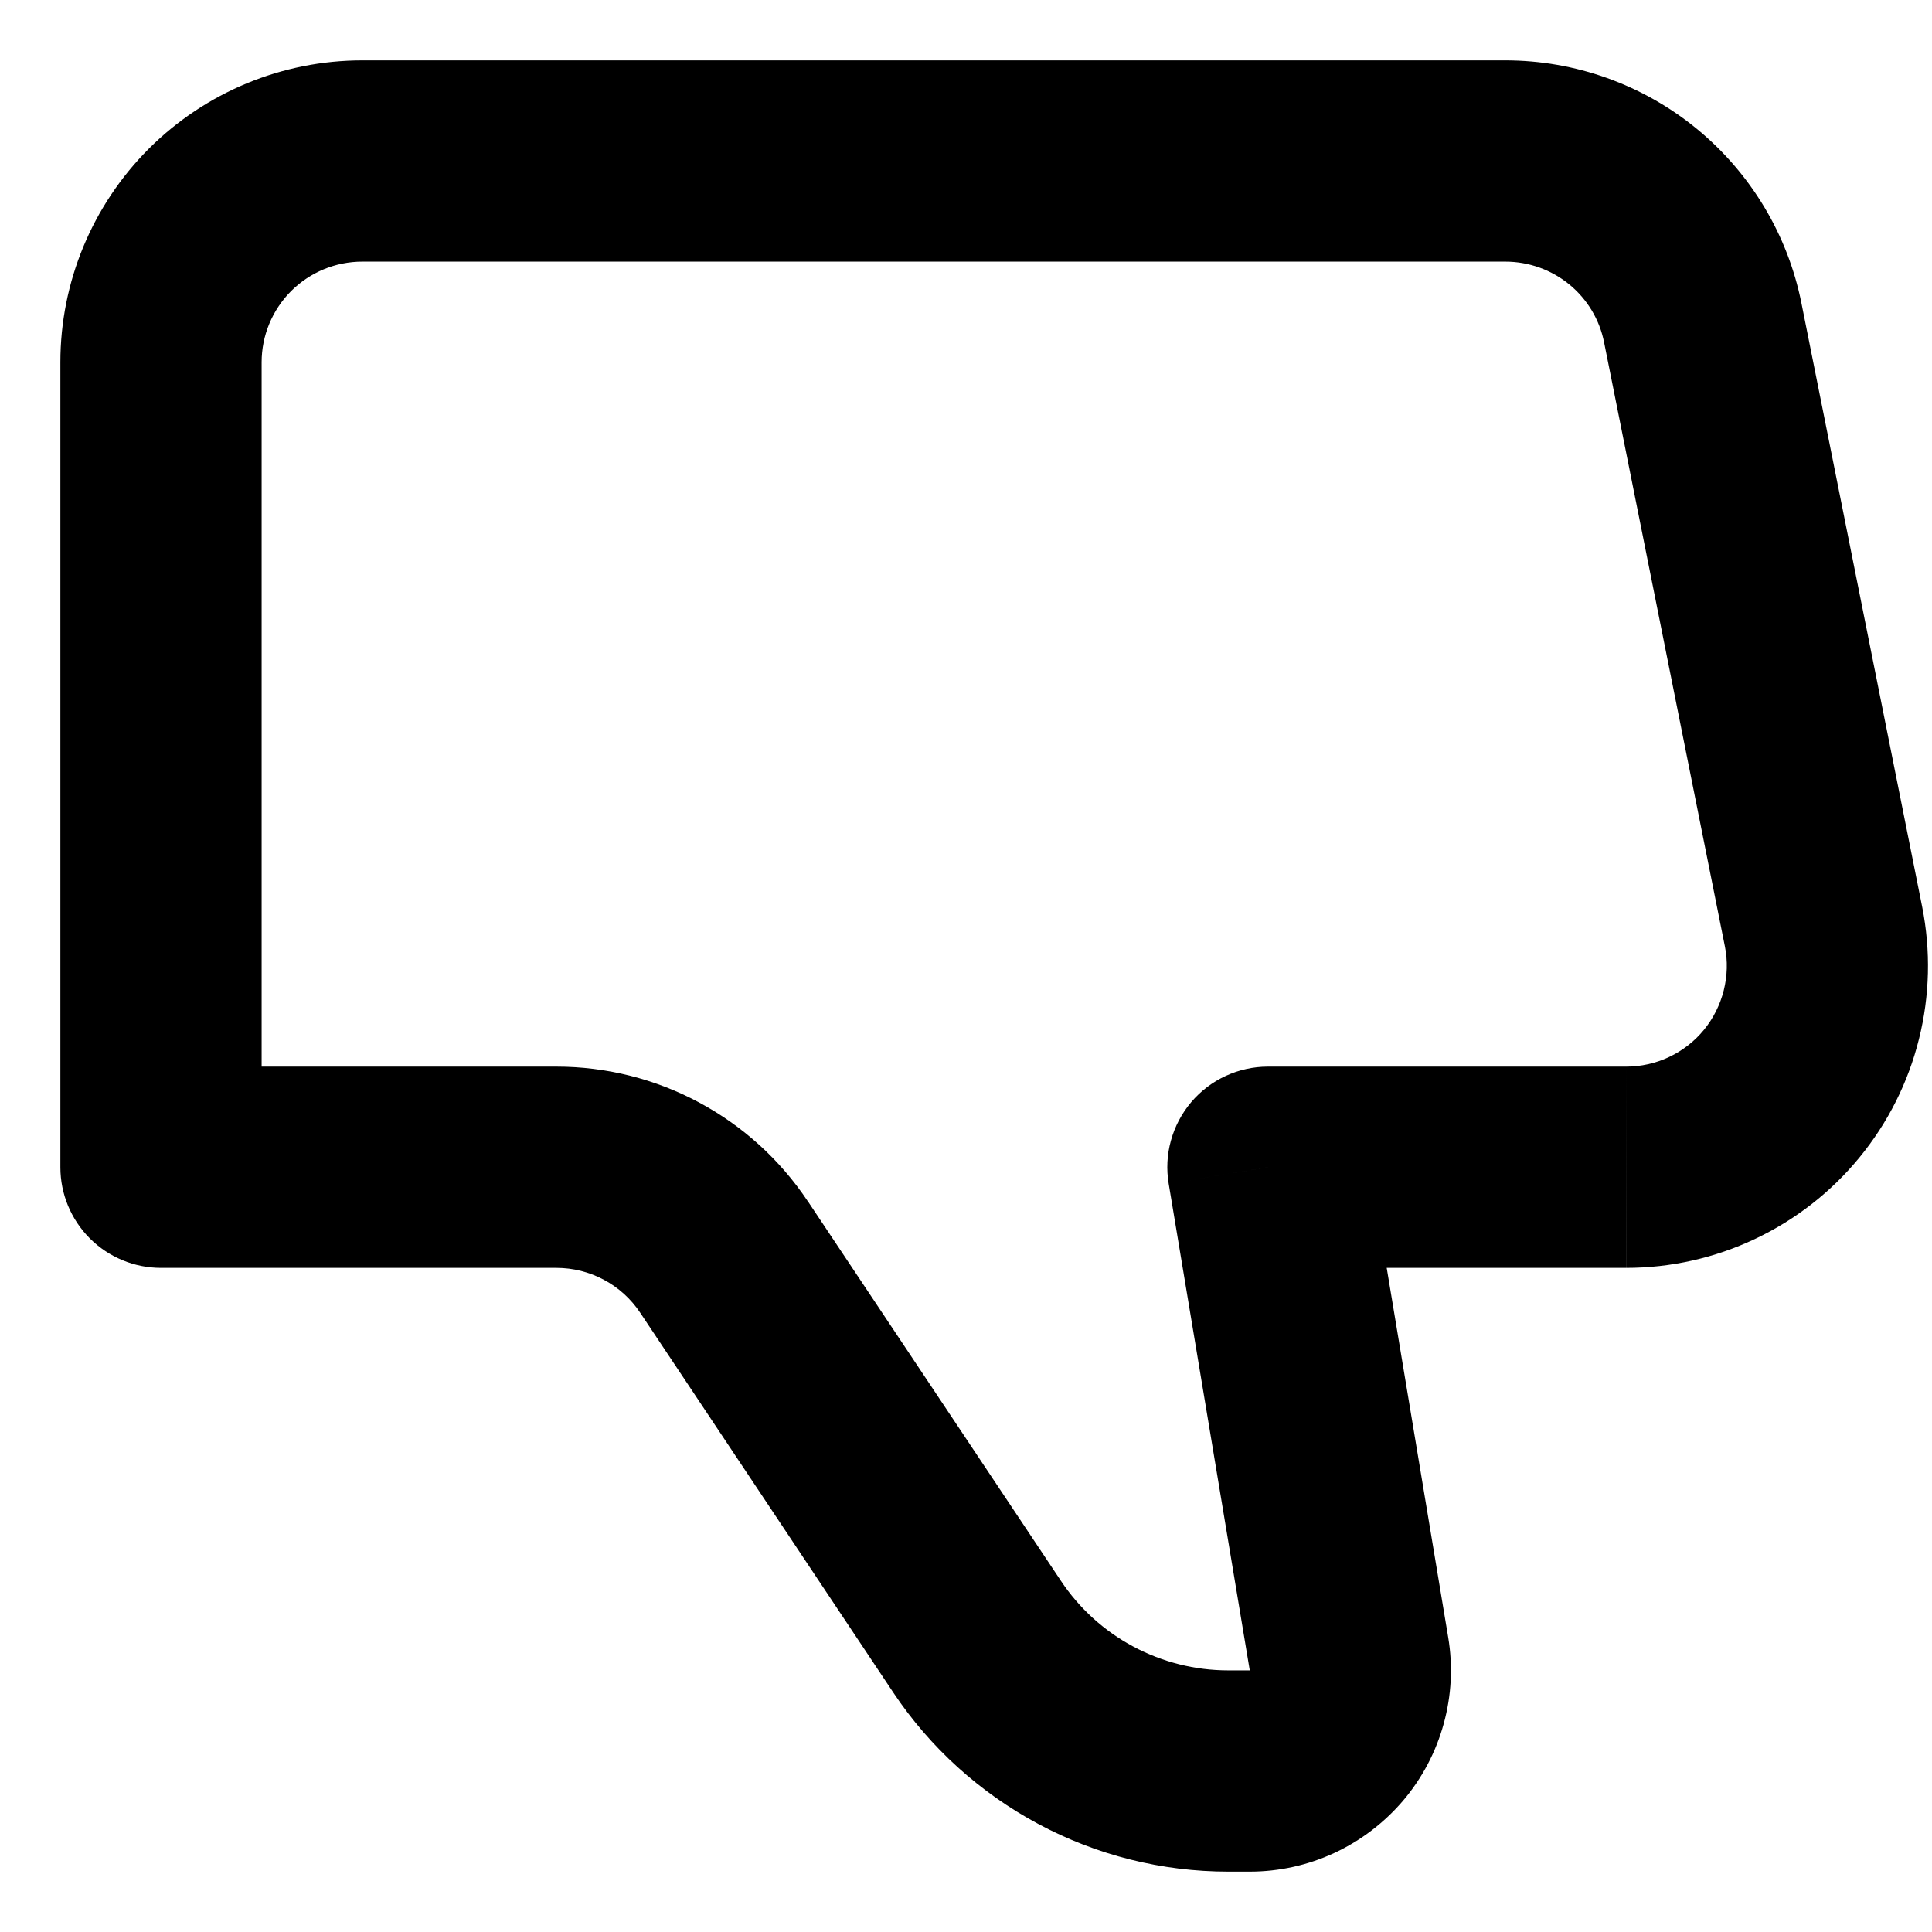 <svg width="24" height="24" viewBox="0 0 24 24" fill="none" xmlns="http://www.w3.org/2000/svg">
<path d="M15.75 14.5L14.518 14.705C14.488 14.526 14.497 14.343 14.546 14.168C14.594 13.993 14.68 13.831 14.797 13.692C14.914 13.554 15.06 13.442 15.225 13.366C15.389 13.29 15.569 13.25 15.75 13.25V14.5ZM2 14.5V15.75C1.668 15.75 1.351 15.618 1.116 15.384C0.882 15.149 0.75 14.832 0.75 14.5H2ZM4.5 0.75H18.7V3.25H4.5V0.75ZM20.2 15.75H15.75V13.25H20.2V15.75ZM16.984 14.295L17.99 20.339L15.525 20.75L14.518 14.705L16.984 14.295ZM15.525 23.25H15.258V20.75H15.525V23.25ZM11.096 21.024L7.952 16.306L10.033 14.919L13.178 19.636L11.096 21.024ZM6.912 15.75H2V13.25H6.912V15.75ZM0.75 14.5V4.5H3.25V14.5H0.75ZM22.378 3.765L23.878 11.265L21.427 11.755L19.927 4.255L22.378 3.765ZM7.952 16.306C7.838 16.135 7.684 15.995 7.502 15.898C7.321 15.801 7.118 15.75 6.912 15.75V13.25C7.53 13.25 8.138 13.402 8.682 13.694C9.226 13.985 9.69 14.406 10.033 14.92L7.952 16.306ZM17.99 20.339C18.05 20.697 18.031 21.064 17.934 21.414C17.838 21.764 17.667 22.088 17.432 22.366C17.197 22.642 16.905 22.865 16.576 23.018C16.247 23.171 15.888 23.25 15.525 23.25V20.75L17.99 20.339ZM20.2 13.25C20.385 13.25 20.568 13.209 20.735 13.13C20.902 13.051 21.05 12.936 21.167 12.793C21.284 12.65 21.368 12.482 21.413 12.303C21.458 12.123 21.464 11.936 21.427 11.755L23.878 11.265C23.986 11.809 23.973 12.37 23.838 12.908C23.704 13.447 23.452 13.948 23.1 14.377C22.749 14.806 22.306 15.152 21.805 15.389C21.304 15.627 20.756 15.75 20.201 15.75L20.2 13.25ZM18.7 0.75C19.567 0.75 20.407 1.05 21.078 1.6C21.748 2.15 22.208 2.915 22.378 3.765L19.927 4.255C19.871 3.971 19.718 3.716 19.494 3.533C19.27 3.35 18.989 3.25 18.7 3.25V0.75ZM15.258 23.25C14.434 23.25 13.624 23.047 12.898 22.658C12.173 22.27 11.553 21.709 11.096 21.024L13.178 19.636C13.406 19.979 13.715 20.26 14.078 20.454C14.441 20.648 14.846 20.75 15.258 20.75V23.25ZM4.5 3.25C4.168 3.25 3.851 3.382 3.616 3.616C3.382 3.851 3.25 4.168 3.25 4.5H0.75C0.75 3.505 1.145 2.552 1.848 1.848C2.552 1.145 3.505 0.75 4.5 0.75V3.25Z" fill="black"/>
</svg>
